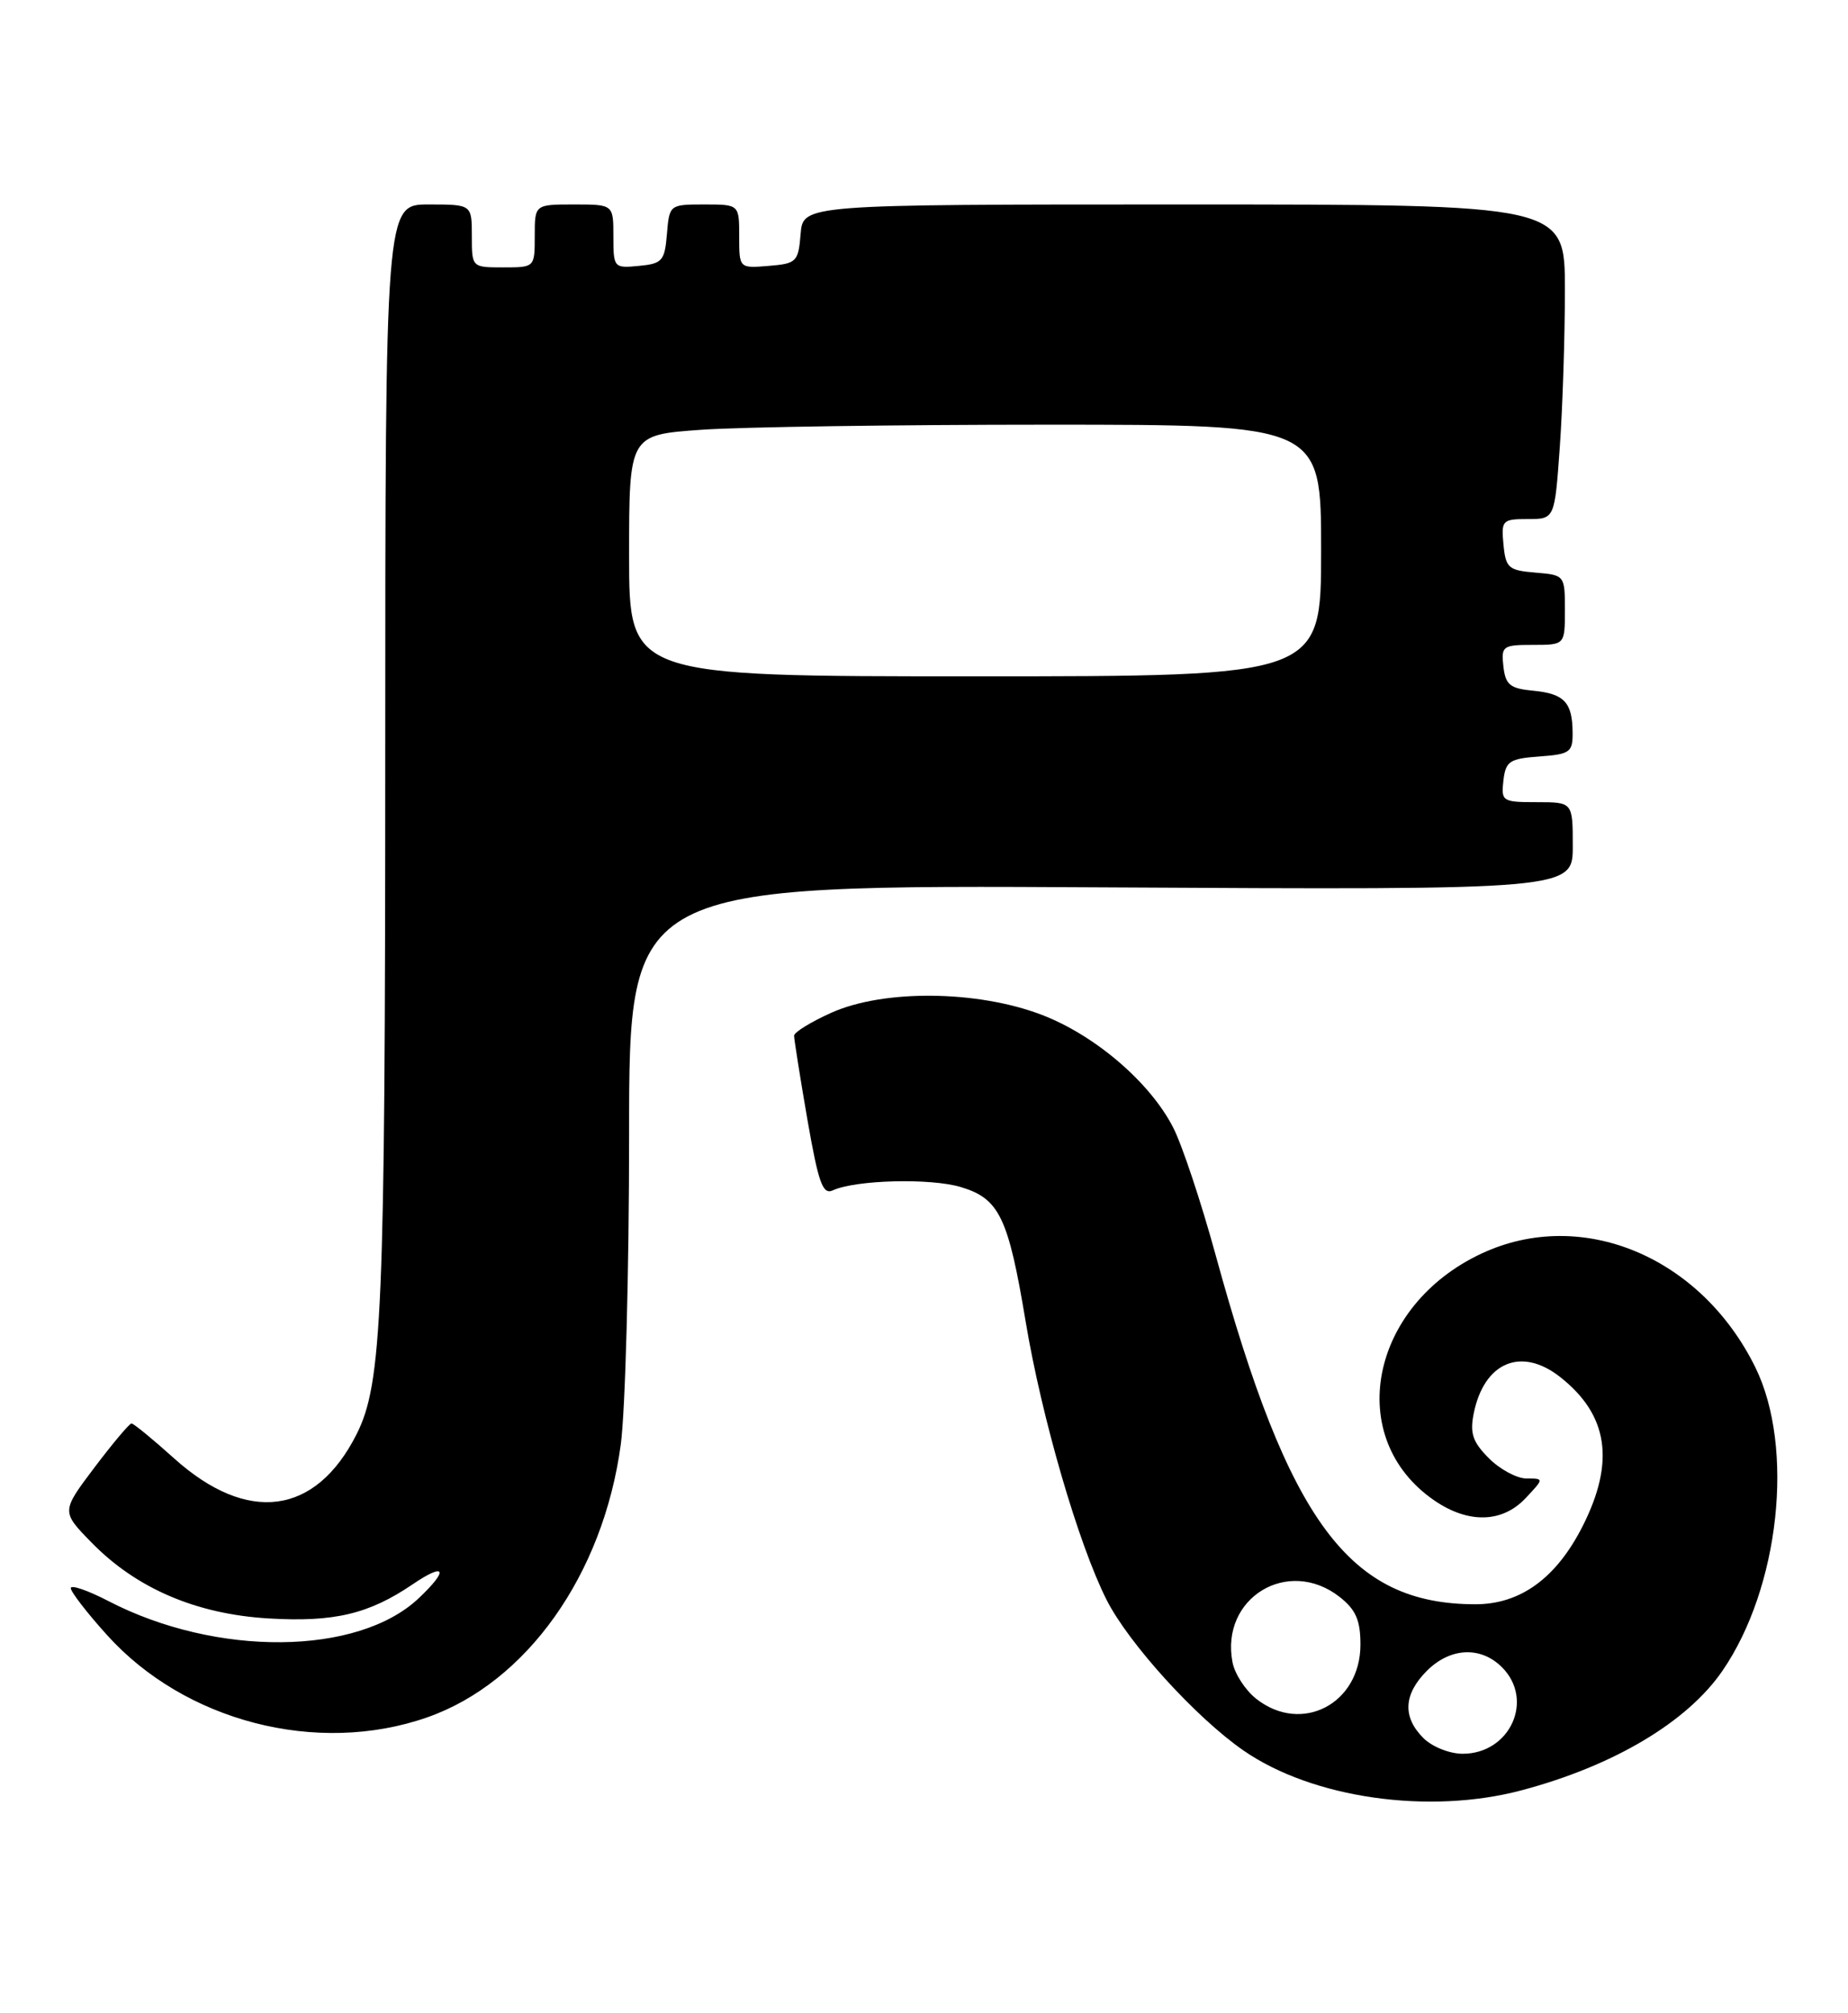 <?xml version="1.0" encoding="UTF-8" standalone="no"?>
<!DOCTYPE svg PUBLIC "-//W3C//DTD SVG 1.1//EN" "http://www.w3.org/Graphics/SVG/1.1/DTD/svg11.dtd" >
<svg xmlns="http://www.w3.org/2000/svg" xmlns:xlink="http://www.w3.org/1999/xlink" version="1.1" viewBox="0 0 235 256">
 <g >
 <path fill="currentColor"
d=" M 193.51 227.64 C 205.21 224.53 214.55 218.97 219.02 212.47 C 226.30 201.89 228.23 184.08 223.22 173.87 C 216.28 159.77 201.14 153.46 188.43 159.38 C 174.13 166.04 170.89 182.91 182.41 190.80 C 186.73 193.76 191.04 193.65 194.00 190.50 C 196.35 188.00 196.35 188.00 194.13 188.00 C 192.91 188.00 190.75 186.85 189.34 185.43 C 187.28 183.37 186.90 182.26 187.40 179.75 C 188.71 173.21 193.44 171.20 198.39 175.09 C 204.51 179.90 205.41 185.86 201.25 194.07 C 197.90 200.68 193.33 204.00 187.60 203.99 C 171.60 203.97 163.91 193.62 154.57 159.53 C 152.74 152.85 150.32 145.59 149.20 143.40 C 146.26 137.63 139.23 131.61 132.42 129.02 C 124.25 125.91 112.38 125.80 105.75 128.76 C 103.14 129.93 100.99 131.25 100.98 131.69 C 100.98 132.14 101.73 136.90 102.66 142.29 C 104.09 150.49 104.62 151.96 105.93 151.35 C 108.82 150.03 118.33 149.78 122.18 150.94 C 127.07 152.40 128.22 154.78 130.42 168.00 C 132.45 180.23 137.15 196.38 140.73 203.45 C 143.54 208.99 152.09 218.40 158.12 222.58 C 166.89 228.66 181.72 230.78 193.51 227.64 Z  M 54.30 218.38 C 66.96 213.96 76.70 200.24 78.94 183.68 C 79.52 179.38 80.00 161.60 80.00 144.18 C 80.00 112.50 80.00 112.50 140.00 112.83 C 200.00 113.16 200.00 113.16 200.00 107.58 C 200.00 102.00 200.00 102.00 195.43 102.00 C 191.04 102.00 190.88 101.89 191.18 99.25 C 191.47 96.79 191.95 96.47 195.75 96.19 C 199.63 95.91 200.00 95.65 199.98 93.19 C 199.96 89.31 198.93 88.21 194.99 87.83 C 192.02 87.55 191.45 87.09 191.18 84.75 C 190.88 82.15 191.09 82.00 194.93 82.00 C 199.00 82.00 199.00 82.00 199.00 77.56 C 199.00 73.15 198.97 73.12 195.25 72.81 C 191.83 72.53 191.47 72.22 191.19 69.25 C 190.89 66.16 191.04 66.00 194.29 66.00 C 197.70 66.00 197.70 66.00 198.35 56.85 C 198.71 51.81 199.00 42.81 199.00 36.85 C 199.00 26.00 199.00 26.00 150.56 26.00 C 102.12 26.00 102.12 26.00 101.81 29.75 C 101.52 33.30 101.30 33.52 97.75 33.81 C 94.00 34.12 94.00 34.12 94.00 30.06 C 94.00 26.00 94.00 26.00 89.56 26.00 C 85.15 26.00 85.12 26.03 84.81 29.75 C 84.53 33.17 84.22 33.53 81.25 33.81 C 78.07 34.12 78.00 34.05 78.00 30.06 C 78.00 26.00 78.00 26.00 73.00 26.00 C 68.00 26.00 68.00 26.00 68.00 30.00 C 68.00 34.00 68.00 34.00 64.00 34.00 C 60.00 34.00 60.00 34.00 60.00 30.00 C 60.00 26.00 60.00 26.00 54.50 26.00 C 49.00 26.00 49.00 26.00 48.99 96.25 C 48.98 166.88 48.60 175.92 45.34 182.38 C 40.13 192.69 31.47 193.83 22.13 185.43 C 19.42 182.99 16.99 181.00 16.72 181.00 C 16.46 181.00 14.34 183.52 12.01 186.60 C 7.79 192.20 7.79 192.20 11.64 196.14 C 17.33 201.97 24.94 205.24 34.12 205.79 C 42.47 206.29 46.89 205.24 52.45 201.47 C 56.67 198.60 57.11 199.57 53.25 203.22 C 45.50 210.54 27.52 210.70 13.80 203.59 C 11.16 202.22 9.00 201.48 9.00 201.94 C 9.00 202.40 11.05 205.07 13.57 207.86 C 23.49 218.90 40.33 223.25 54.30 218.38 Z  M 181.00 221.00 C 178.32 218.32 178.48 215.43 181.45 212.45 C 184.43 209.48 188.30 209.30 191.00 212.00 C 195.15 216.15 192.03 223.00 186.00 223.00 C 184.33 223.00 182.11 222.11 181.00 221.00 Z  M 159.76 216.02 C 158.37 214.93 157.01 212.84 156.73 211.36 C 155.16 203.17 163.81 197.92 170.37 203.07 C 172.42 204.69 173.00 206.02 173.00 209.12 C 173.00 216.65 165.52 220.55 159.76 216.02 Z  M 80.00 70.65 C 80.00 55.30 80.00 55.30 89.15 54.65 C 94.19 54.29 113.99 54.00 133.15 54.00 C 168.00 54.00 168.00 54.00 168.00 70.00 C 168.00 86.00 168.00 86.00 124.00 86.00 C 80.00 86.00 80.00 86.00 80.00 70.65 Z "/>
</g>
</svg>